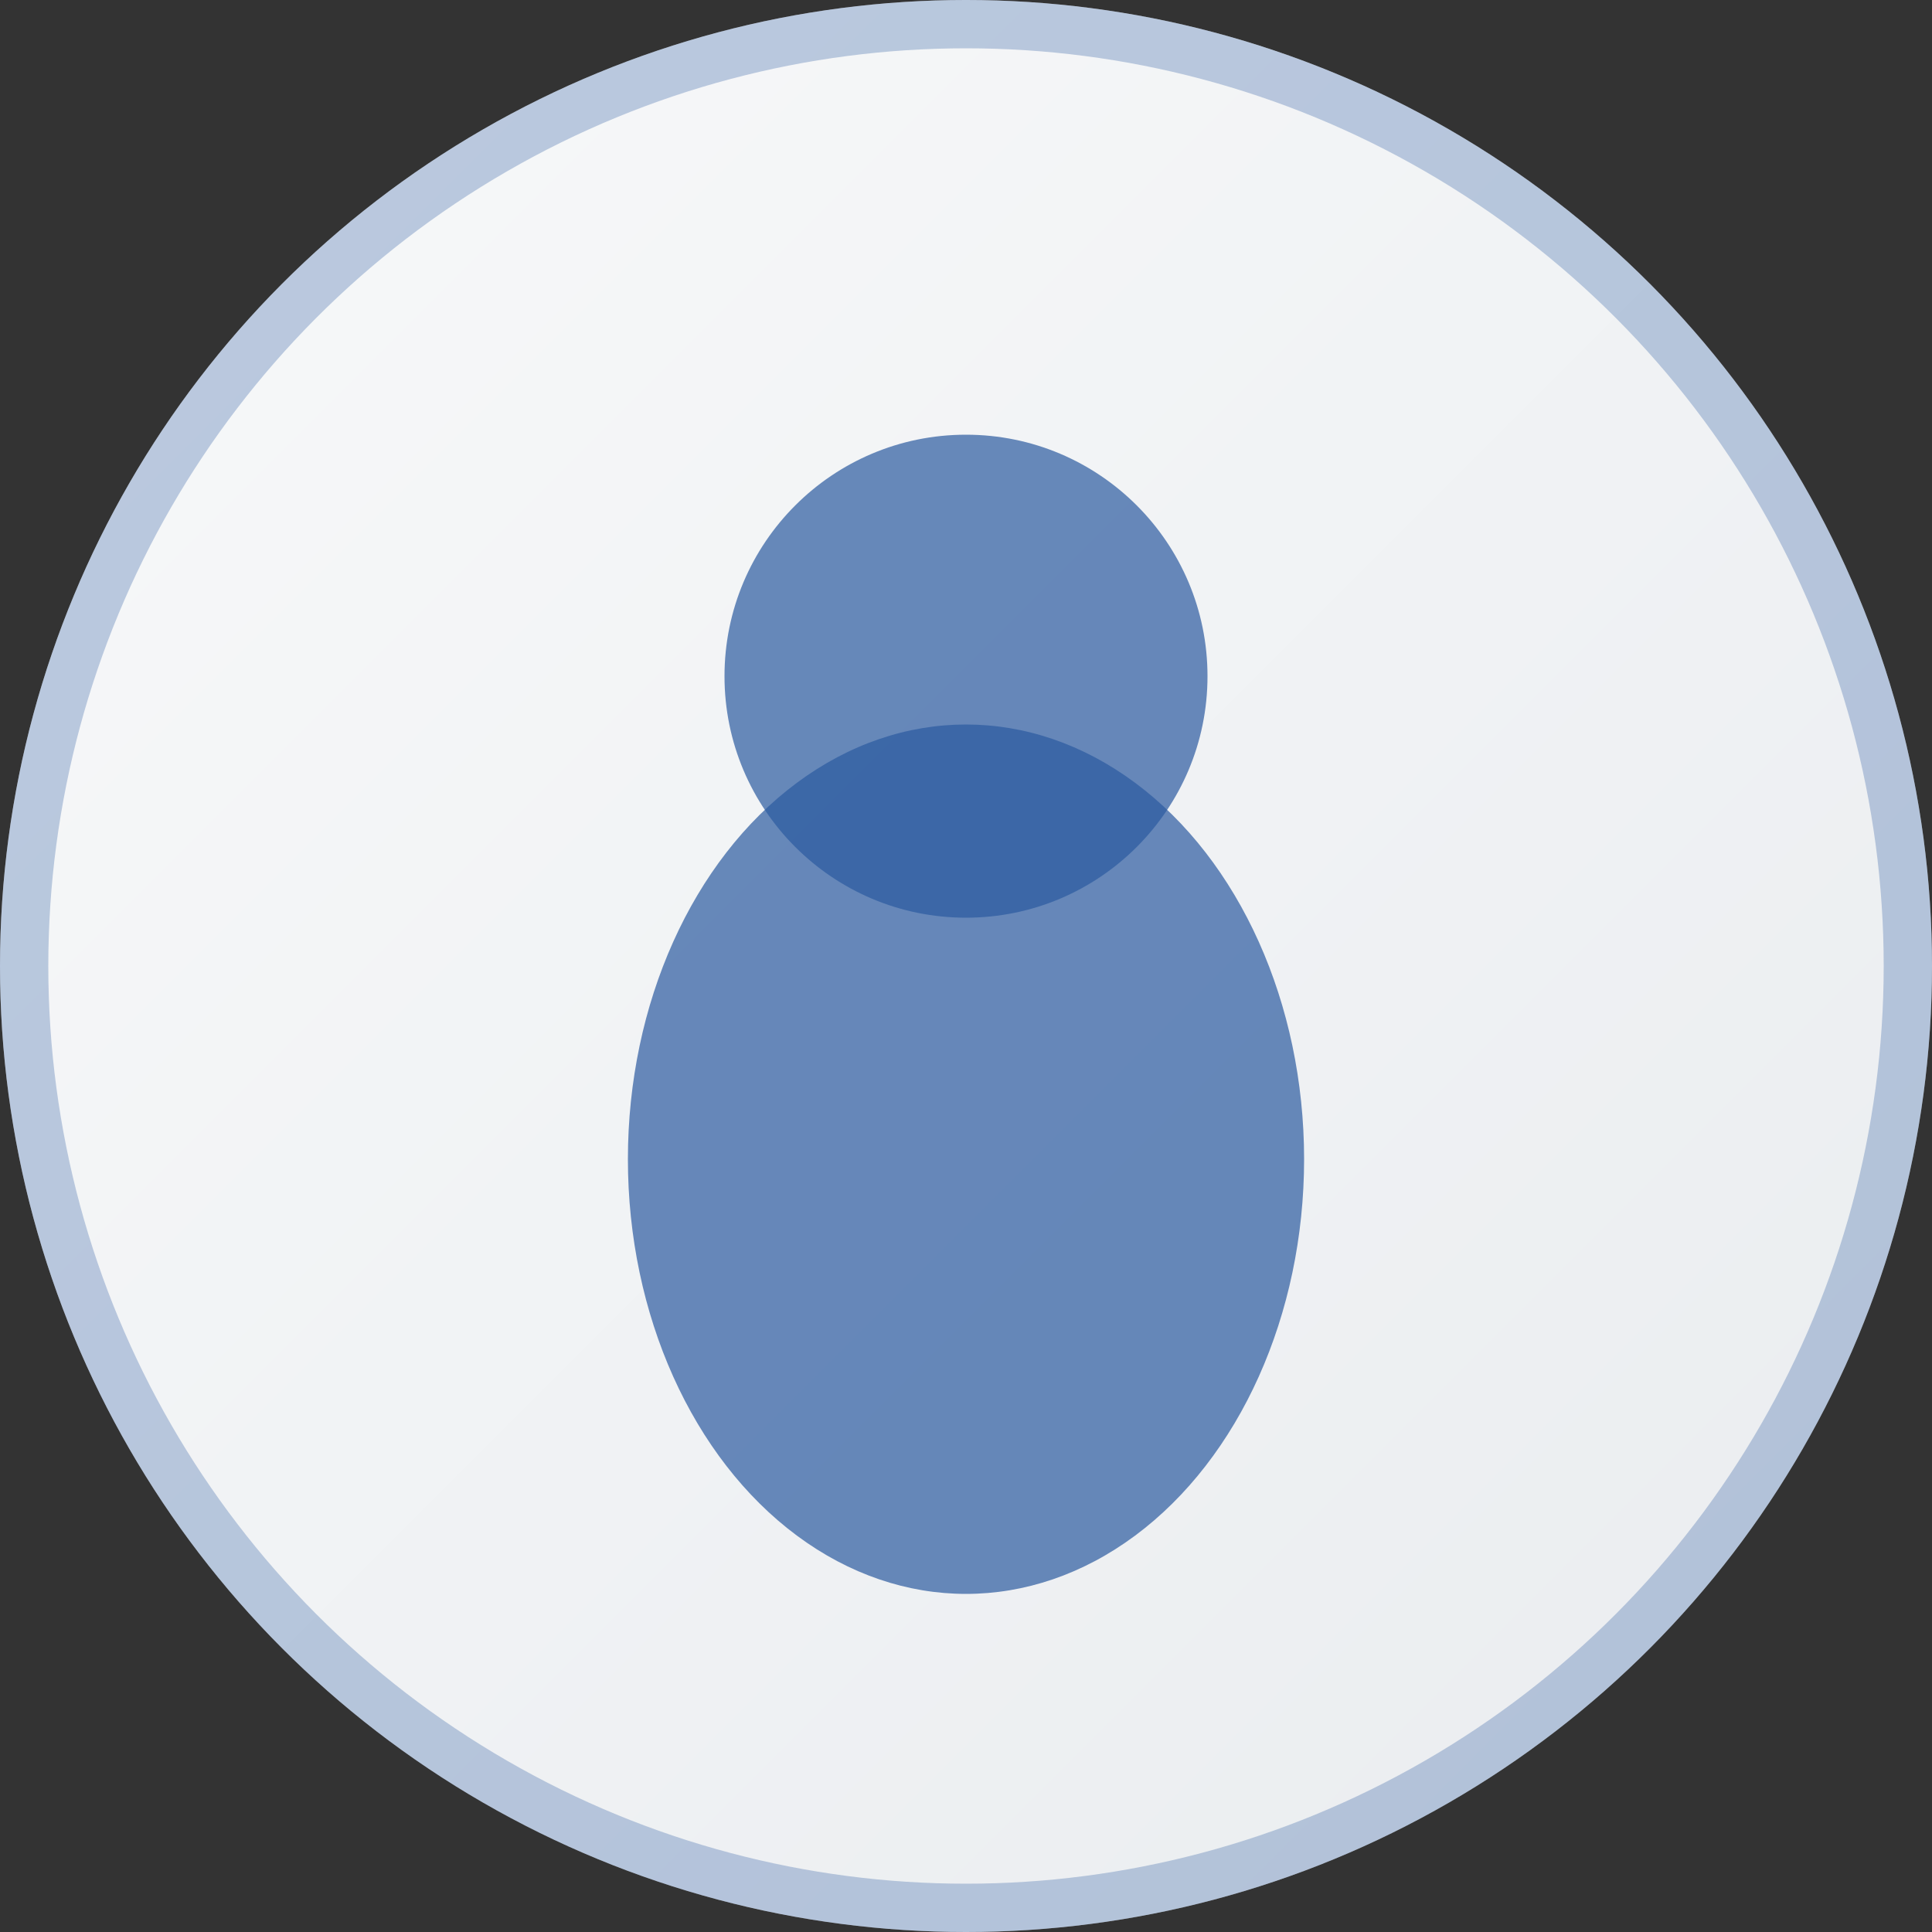 <svg width="400" height="400" viewBox="0 0 400 400" xmlns="http://www.w3.org/2000/svg">
  <rect x="0" y="0" width="400" height="400" fill="#333333" stroke="none"/>
  <defs>
    <linearGradient id="profileBg" x1="0%" y1="0%" x2="100%" y2="100%">
      <stop offset="0%" style="stop-color:#f8f9fa;stop-opacity:1" />
      <stop offset="100%" style="stop-color:#e9ecef;stop-opacity:1" />
    </linearGradient>
  </defs>
  
  <!-- Background circle -->
  <circle cx="200" cy="200" r="200" fill="url(#profileBg)"/>
  
  <!-- Person silhouette -->
  <g transform="translate(200, 200)">
    <!-- Head -->
    <circle cx="0" cy="-60" r="50" fill="#2c5aa0" opacity="0.7"/>
    
    <!-- Body -->
    <ellipse cx="0" cy="40" rx="70" ry="90" fill="#2c5aa0" opacity="0.7"/>
  </g>
  
  <!-- Border -->
  <circle cx="200" cy="200" r="195" fill="none" stroke="#2c5aa0" stroke-width="10" opacity="0.3"/>
</svg>